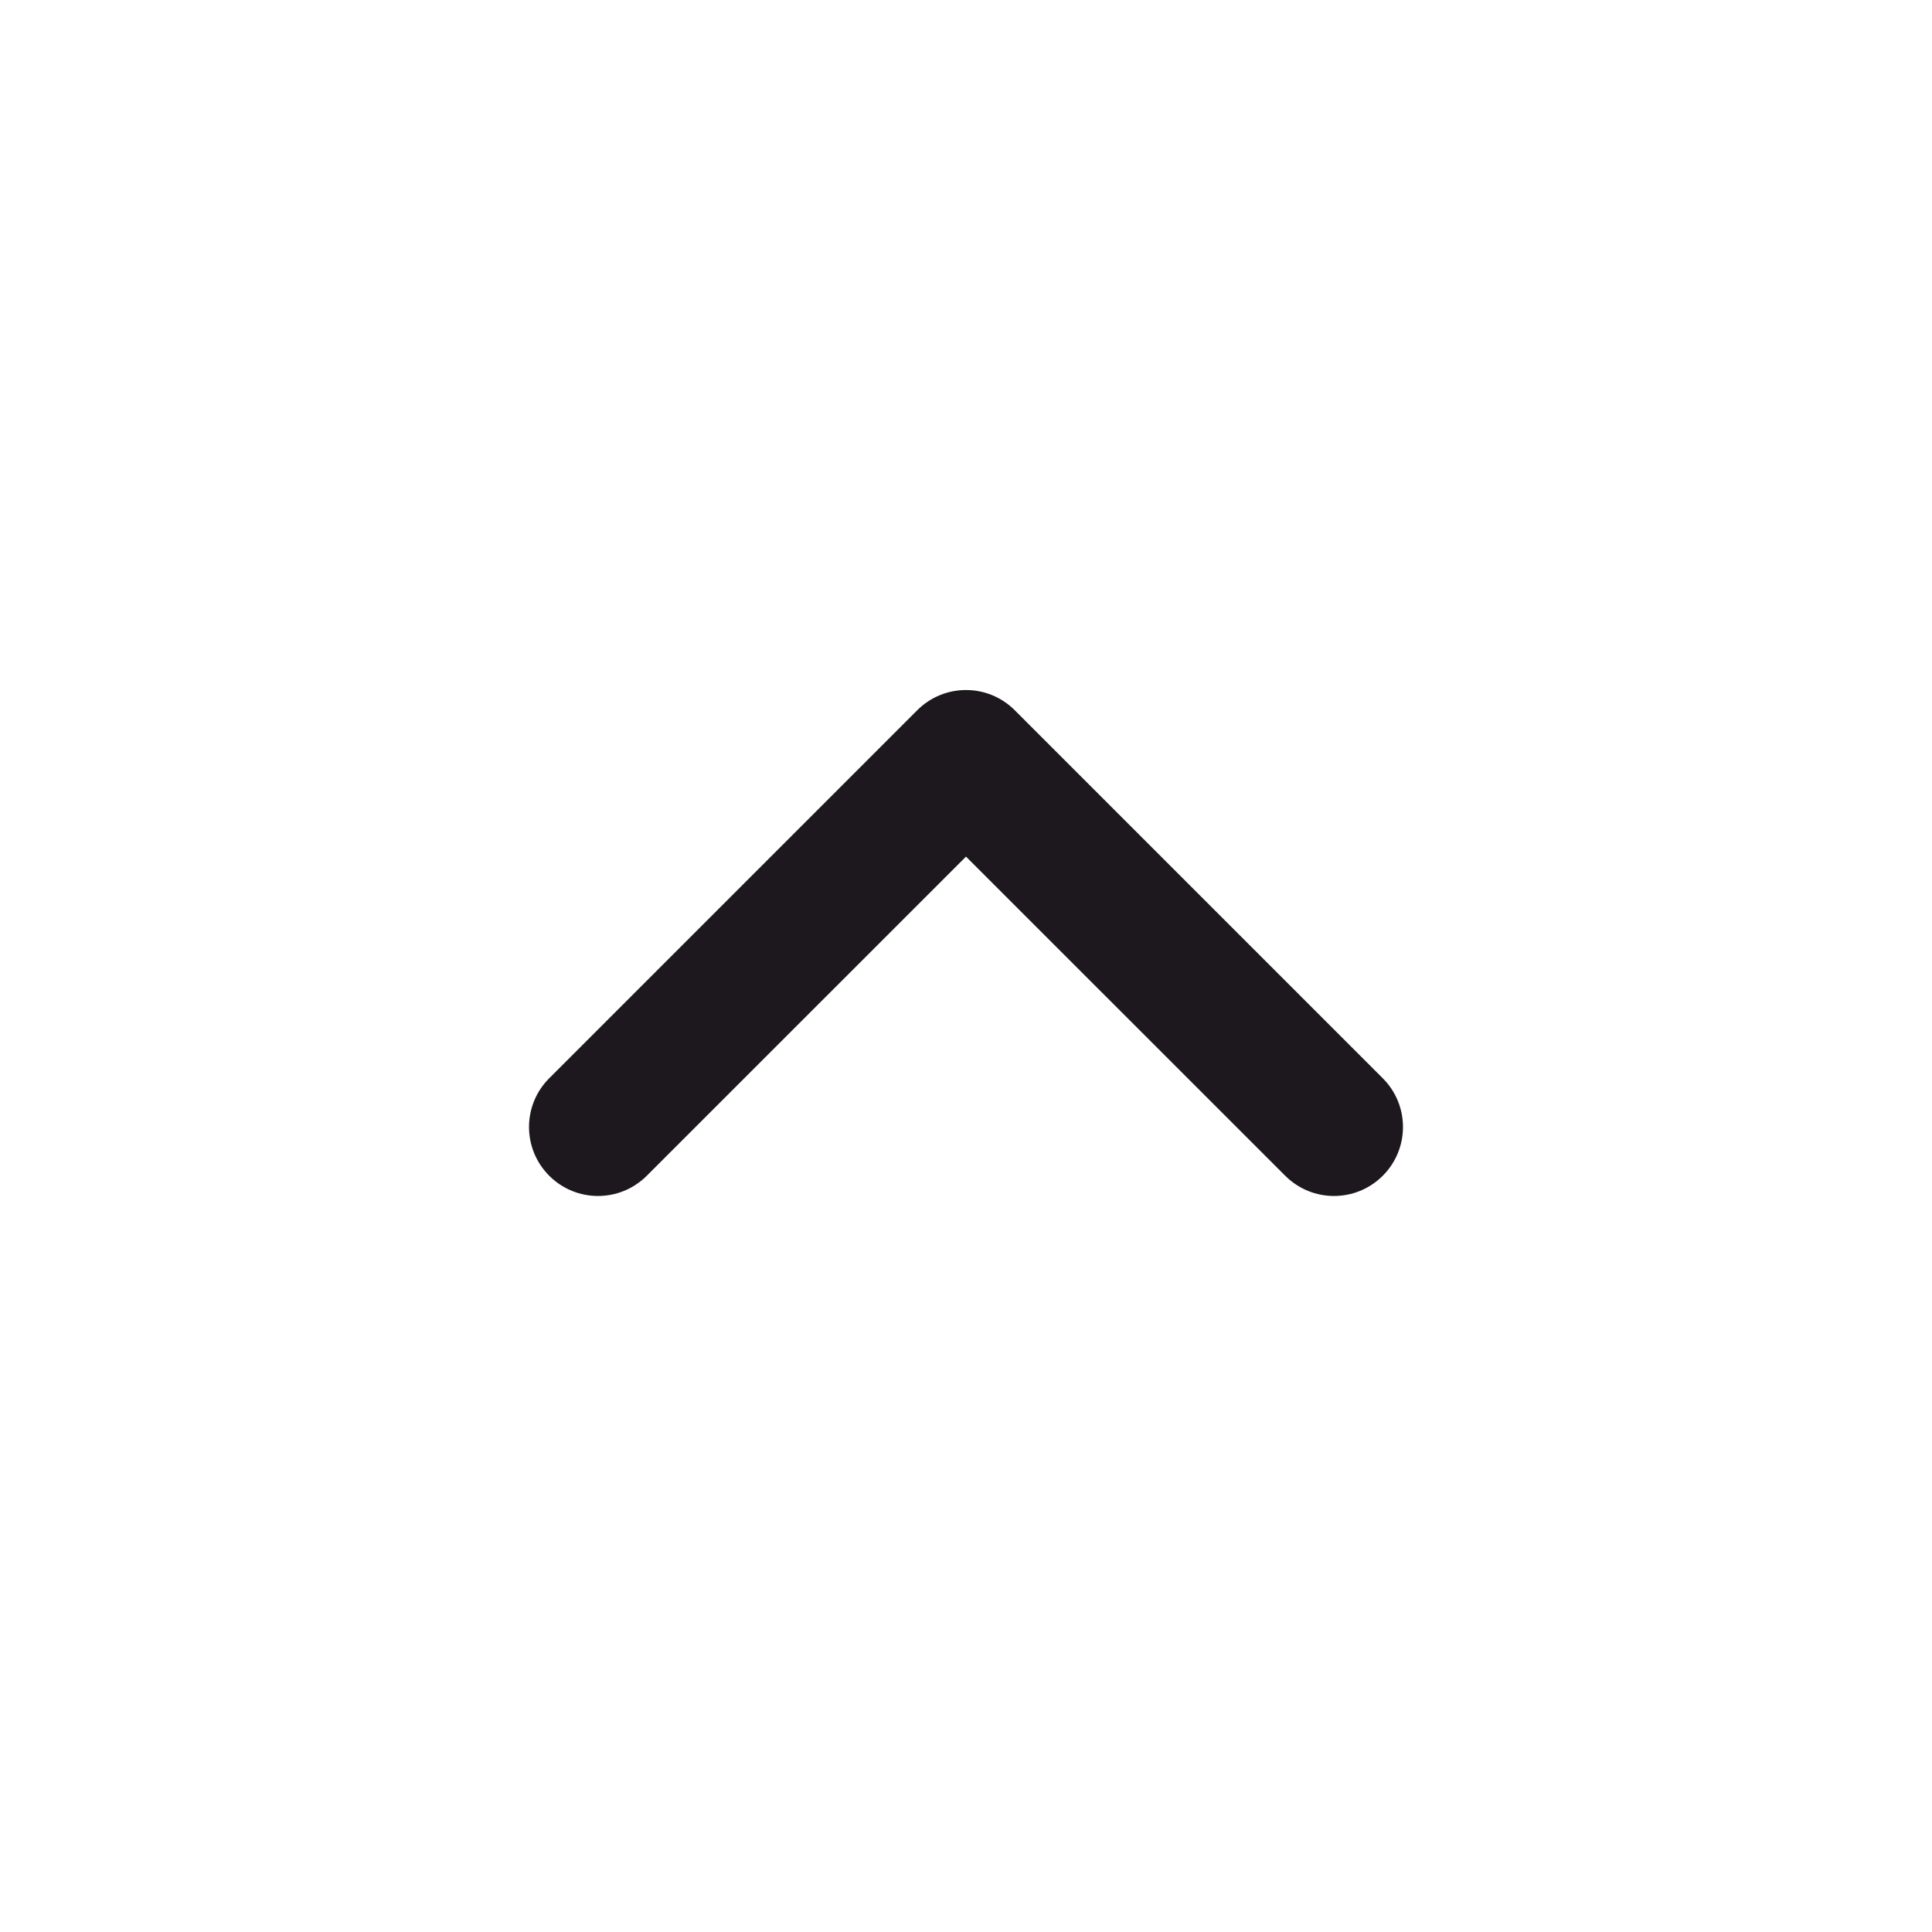 <svg width="20" height="20" viewBox="0 0 21 20" fill="none" xmlns="http://www.w3.org/2000/svg">
    <path fill-rule="evenodd" clip-rule="evenodd" d="M15.03 12.28C14.737 12.573 14.263 12.573 13.97 12.28L10.5 8.811L7.03 12.28C6.737 12.573 6.263 12.573 5.97 12.28C5.677 11.987 5.677 11.513 5.97 11.22L9.97 7.22C10.263 6.927 10.737 6.927 11.03 7.22L15.03 11.22C15.323 11.513 15.323 11.987 15.03 12.28Z" fill="#1c181d"/>
</svg>
    